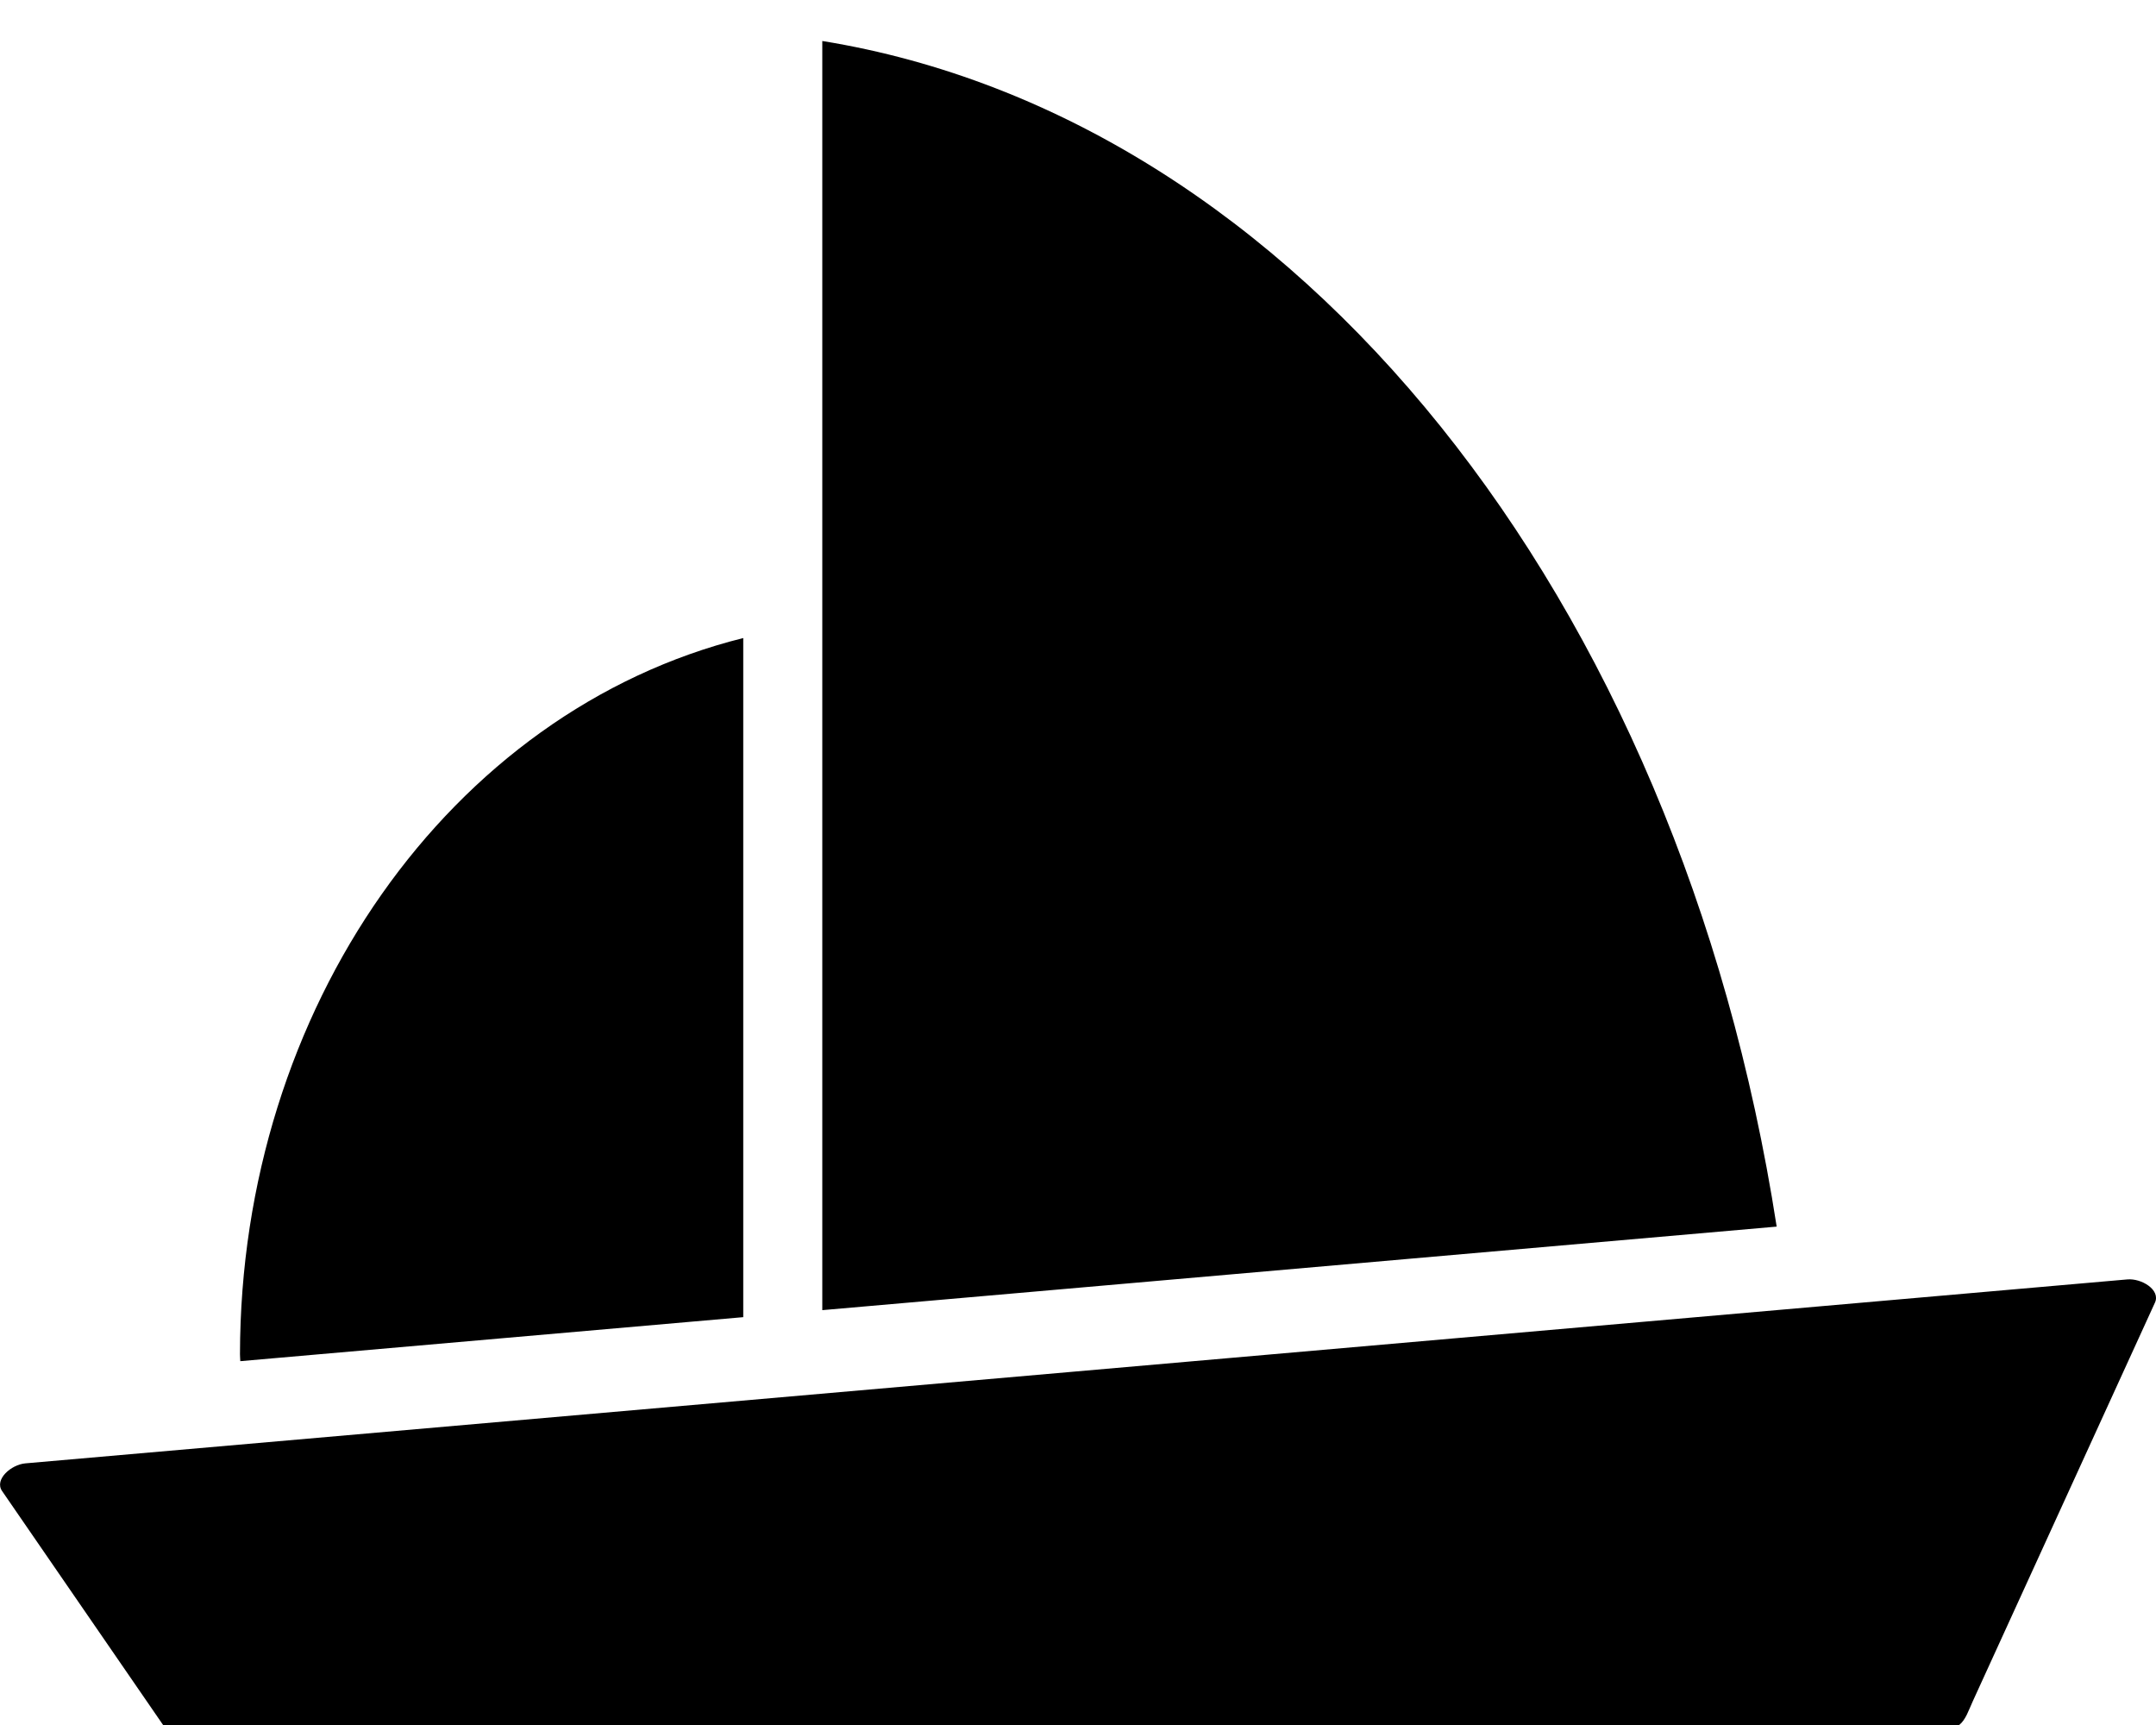 <svg xmlns="http://www.w3.org/2000/svg" viewBox="0 0 26.458 21.167" id="boat">
    <path d="M26.105 15.699l-12.897 1.129L.311 17.956c-.173.015-.384.197-.285.34L2.002 21.167h22.04c.08-.063.116-.179.168-.293l2.235-4.89c.072-.158-.167-.301-.34-.285zM10.091.503v15.573l2.62-.229 9.092-.796C20.603 7.319 15.905 1.445 10.091.503zm-.97 7.326c-3.601.898-6.171 4.555-6.176 8.787 0.0.029.003.057.004.086l6.172-.54z"/>
</svg>
